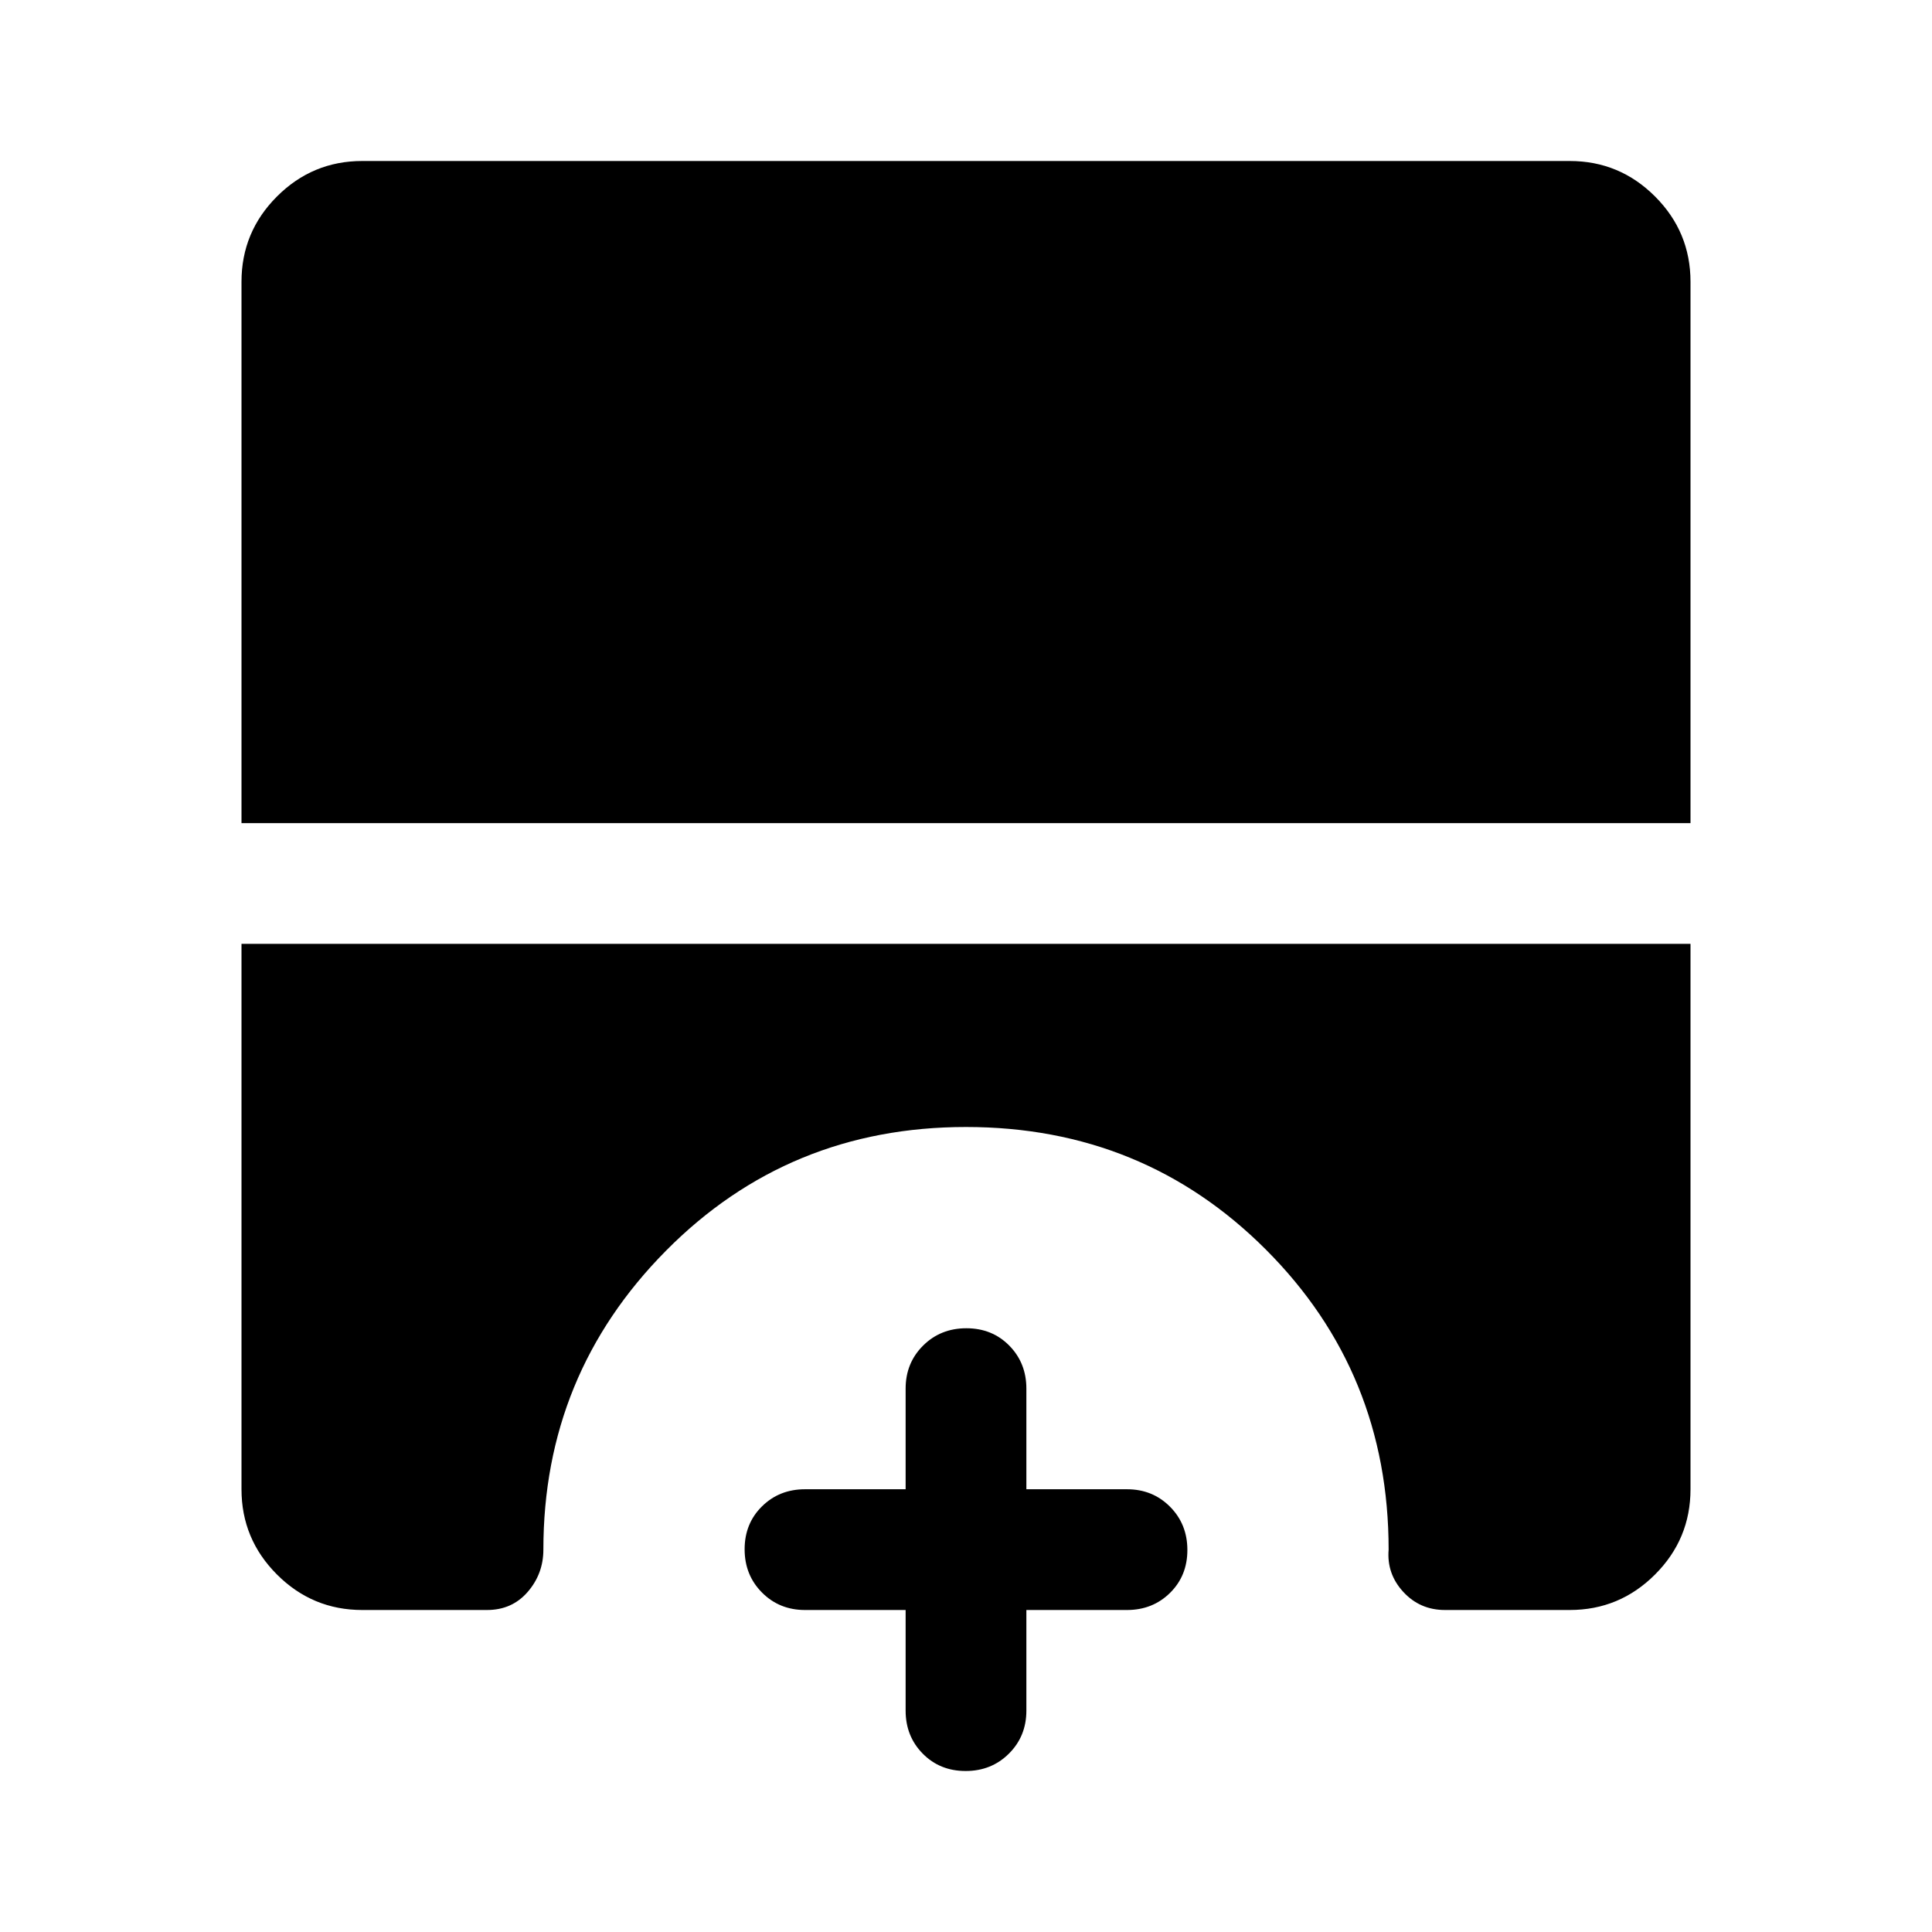 <svg xmlns="http://www.w3.org/2000/svg" width="48" height="48" viewBox="0 -960 960 960" fill="currentColor"><path d="M479.82-80Q467-80 458.5-88.63 450-97.25 450-110v-50h-50q-12.75 0-21.37-8.68-8.63-8.67-8.63-21.5 0-12.82 8.63-21.32 8.62-8.5 21.37-8.5h50v-50q0-12.75 8.68-21.38 8.67-8.62 21.5-8.62 12.82 0 21.32 8.62 8.5 8.63 8.5 21.38v50h50q12.75 0 21.38 8.68 8.62 8.67 8.62 21.5 0 12.82-8.62 21.32-8.63 8.5-21.38 8.5h-50v50q0 12.75-8.68 21.37-8.67 8.63-21.5 8.63ZM120-551v-269q0-24.75 17.63-42.38Q155.25-880 180-880h600q24.75 0 42.38 17.62Q840-844.75 840-820v269H120Zm60 391q-24.75 0-42.37-17.63Q120-195.25 120-220v-271h720v271q0 24.75-17.62 42.37Q804.75-160 780-160h-62q-12.44 0-20.72-9T690-190q0-88-60.9-149T480-400q-88.2 0-149.1 61.5Q270-277 270-190q0 12-7.78 21T242-160h-62Z"/></svg>
